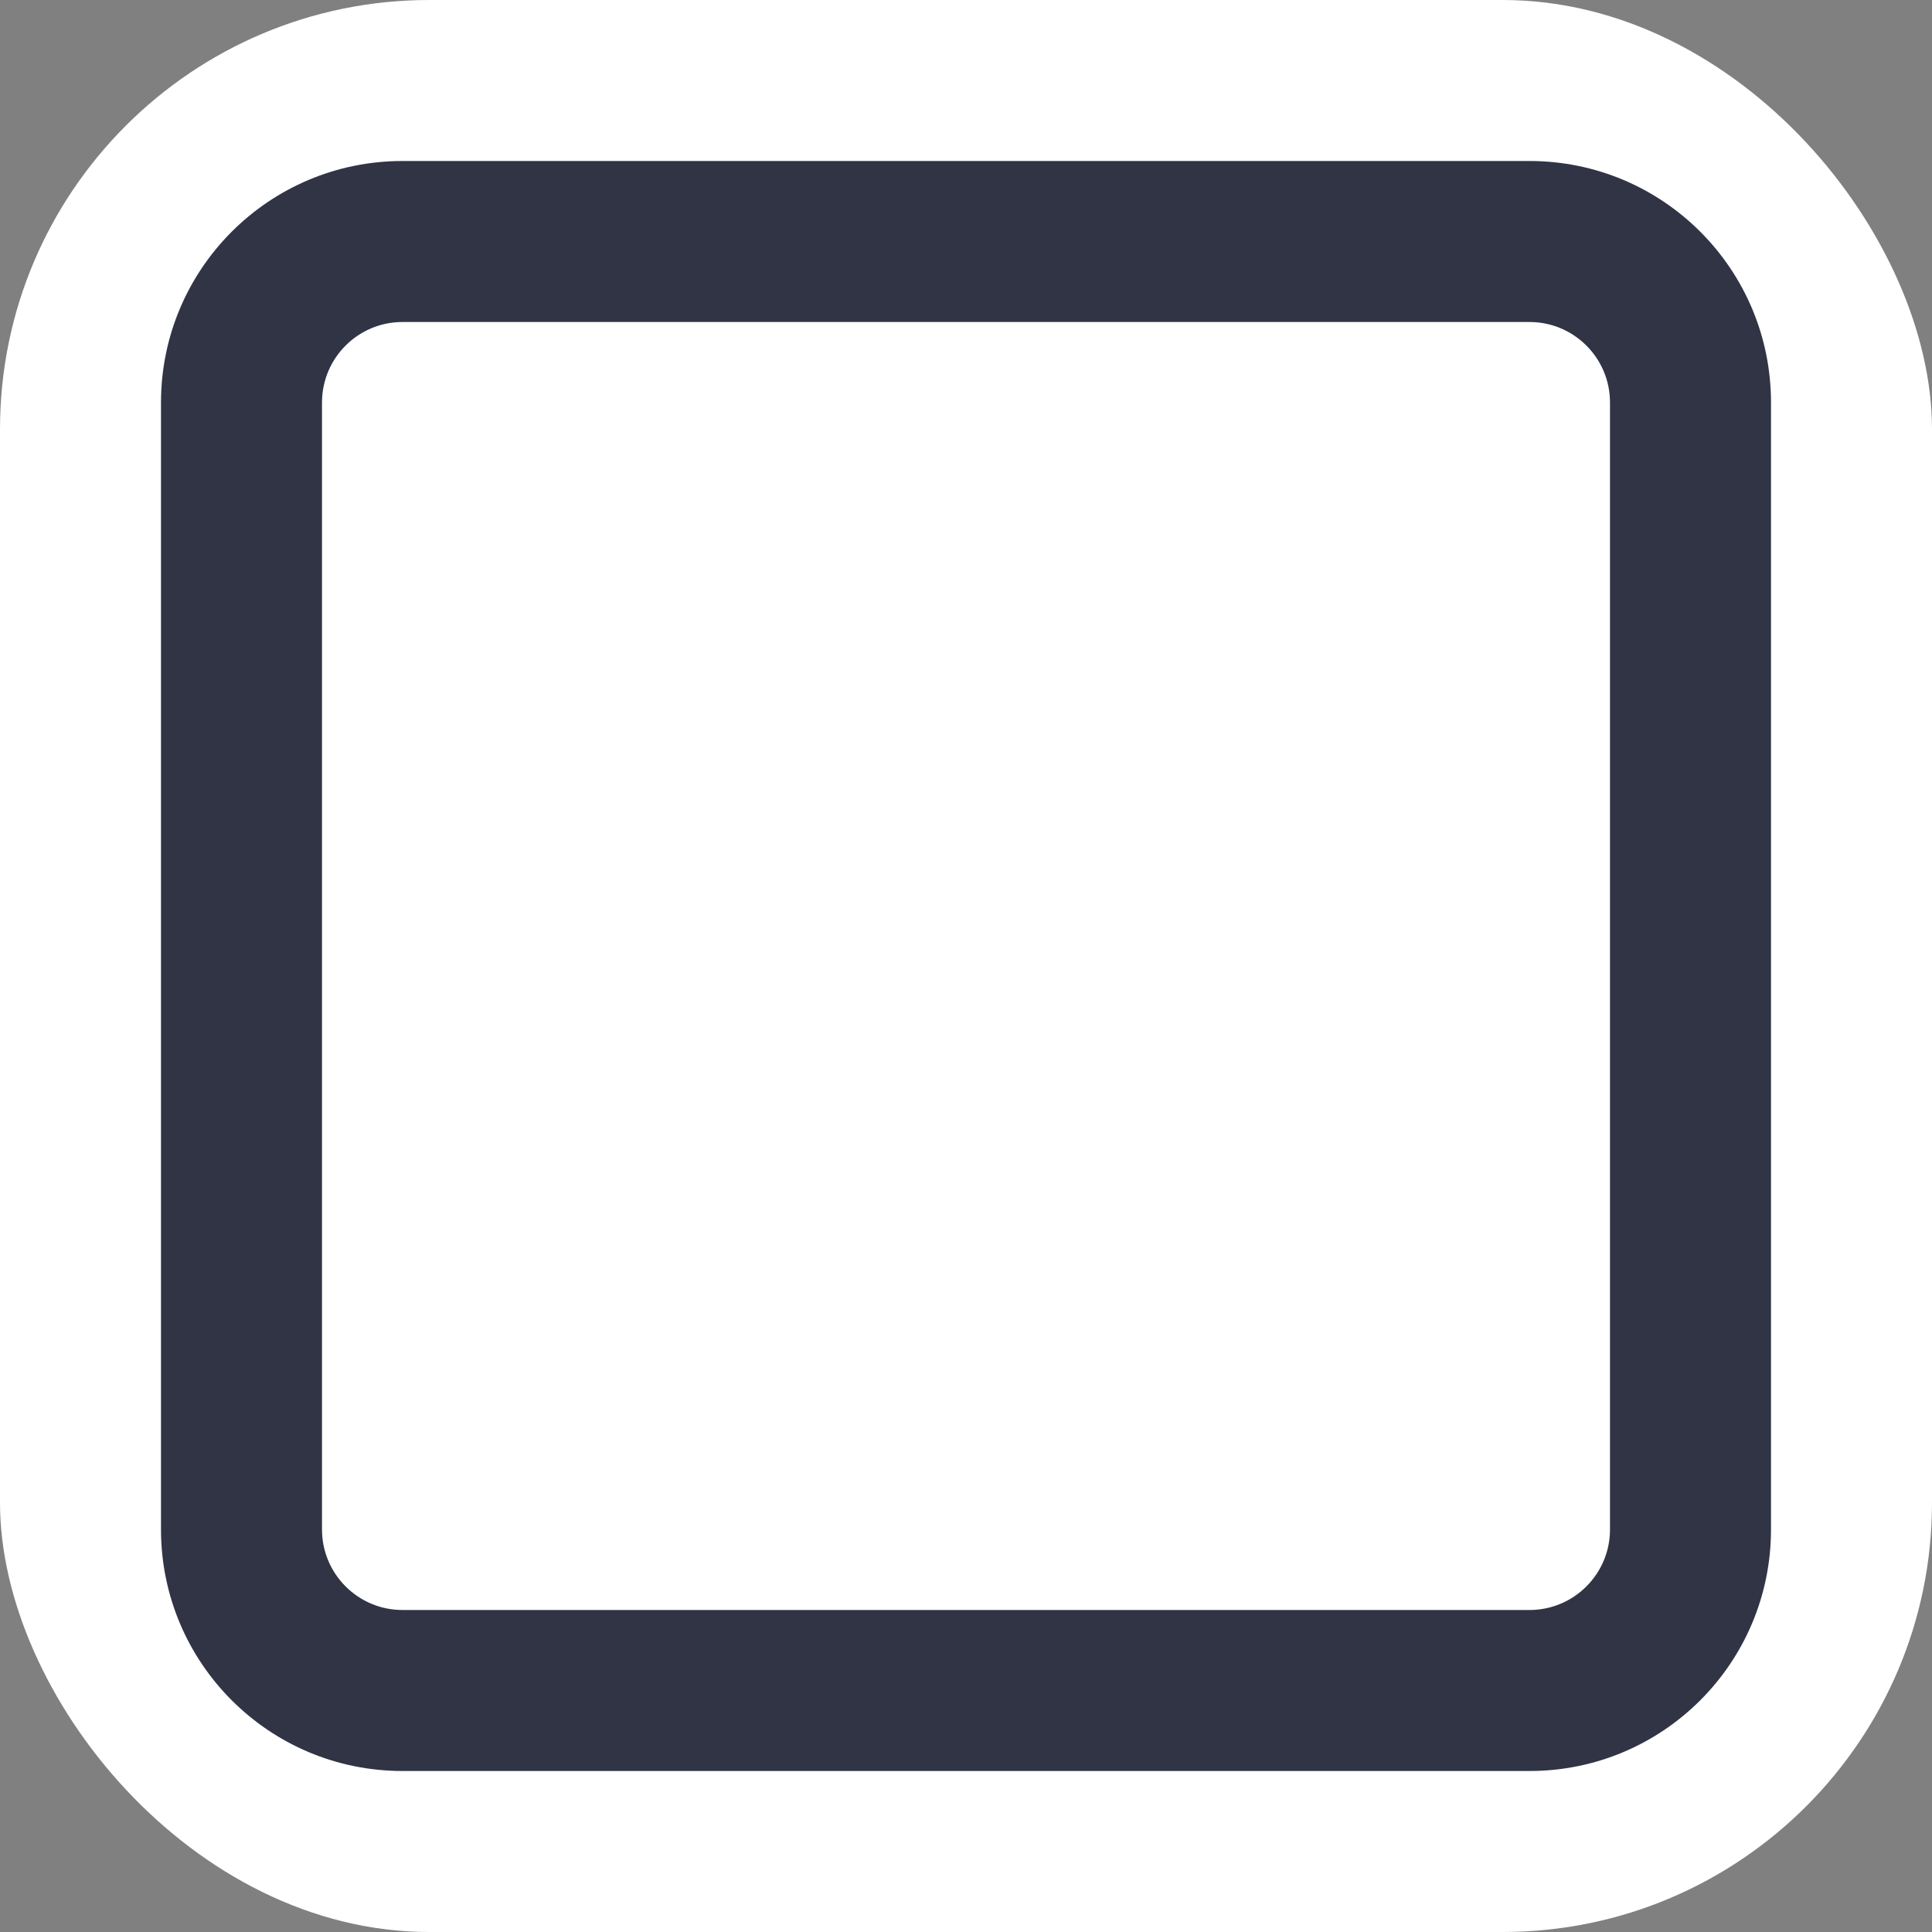 <svg width="18" height="18" viewBox="0 0 18 18" fill="none" xmlns="http://www.w3.org/2000/svg">
<rect x="0" y="0" width="18" height="18" fill="#808080" stroke="none"/>
<rect width="18" height="18" rx="4" fill="white"/>
<path fill-rule="evenodd" clip-rule="evenodd" d="M3.75 3C3.336 3 3 3.336 3 3.75V14.25C3 14.664 3.336 15 3.75 15H14.25C14.664 15 15 14.664 15 14.25V3.75C15 3.336 14.664 3 14.25 3H3.75ZM1.5 3.75C1.5 2.507 2.507 1.5 3.75 1.5H14.25C15.493 1.5 16.5 2.507 16.5 3.75V14.25C16.5 15.493 15.493 16.5 14.25 16.5H3.75C2.507 16.5 1.5 15.493 1.5 14.25V3.75Z" fill="#303445"/>
</svg>
